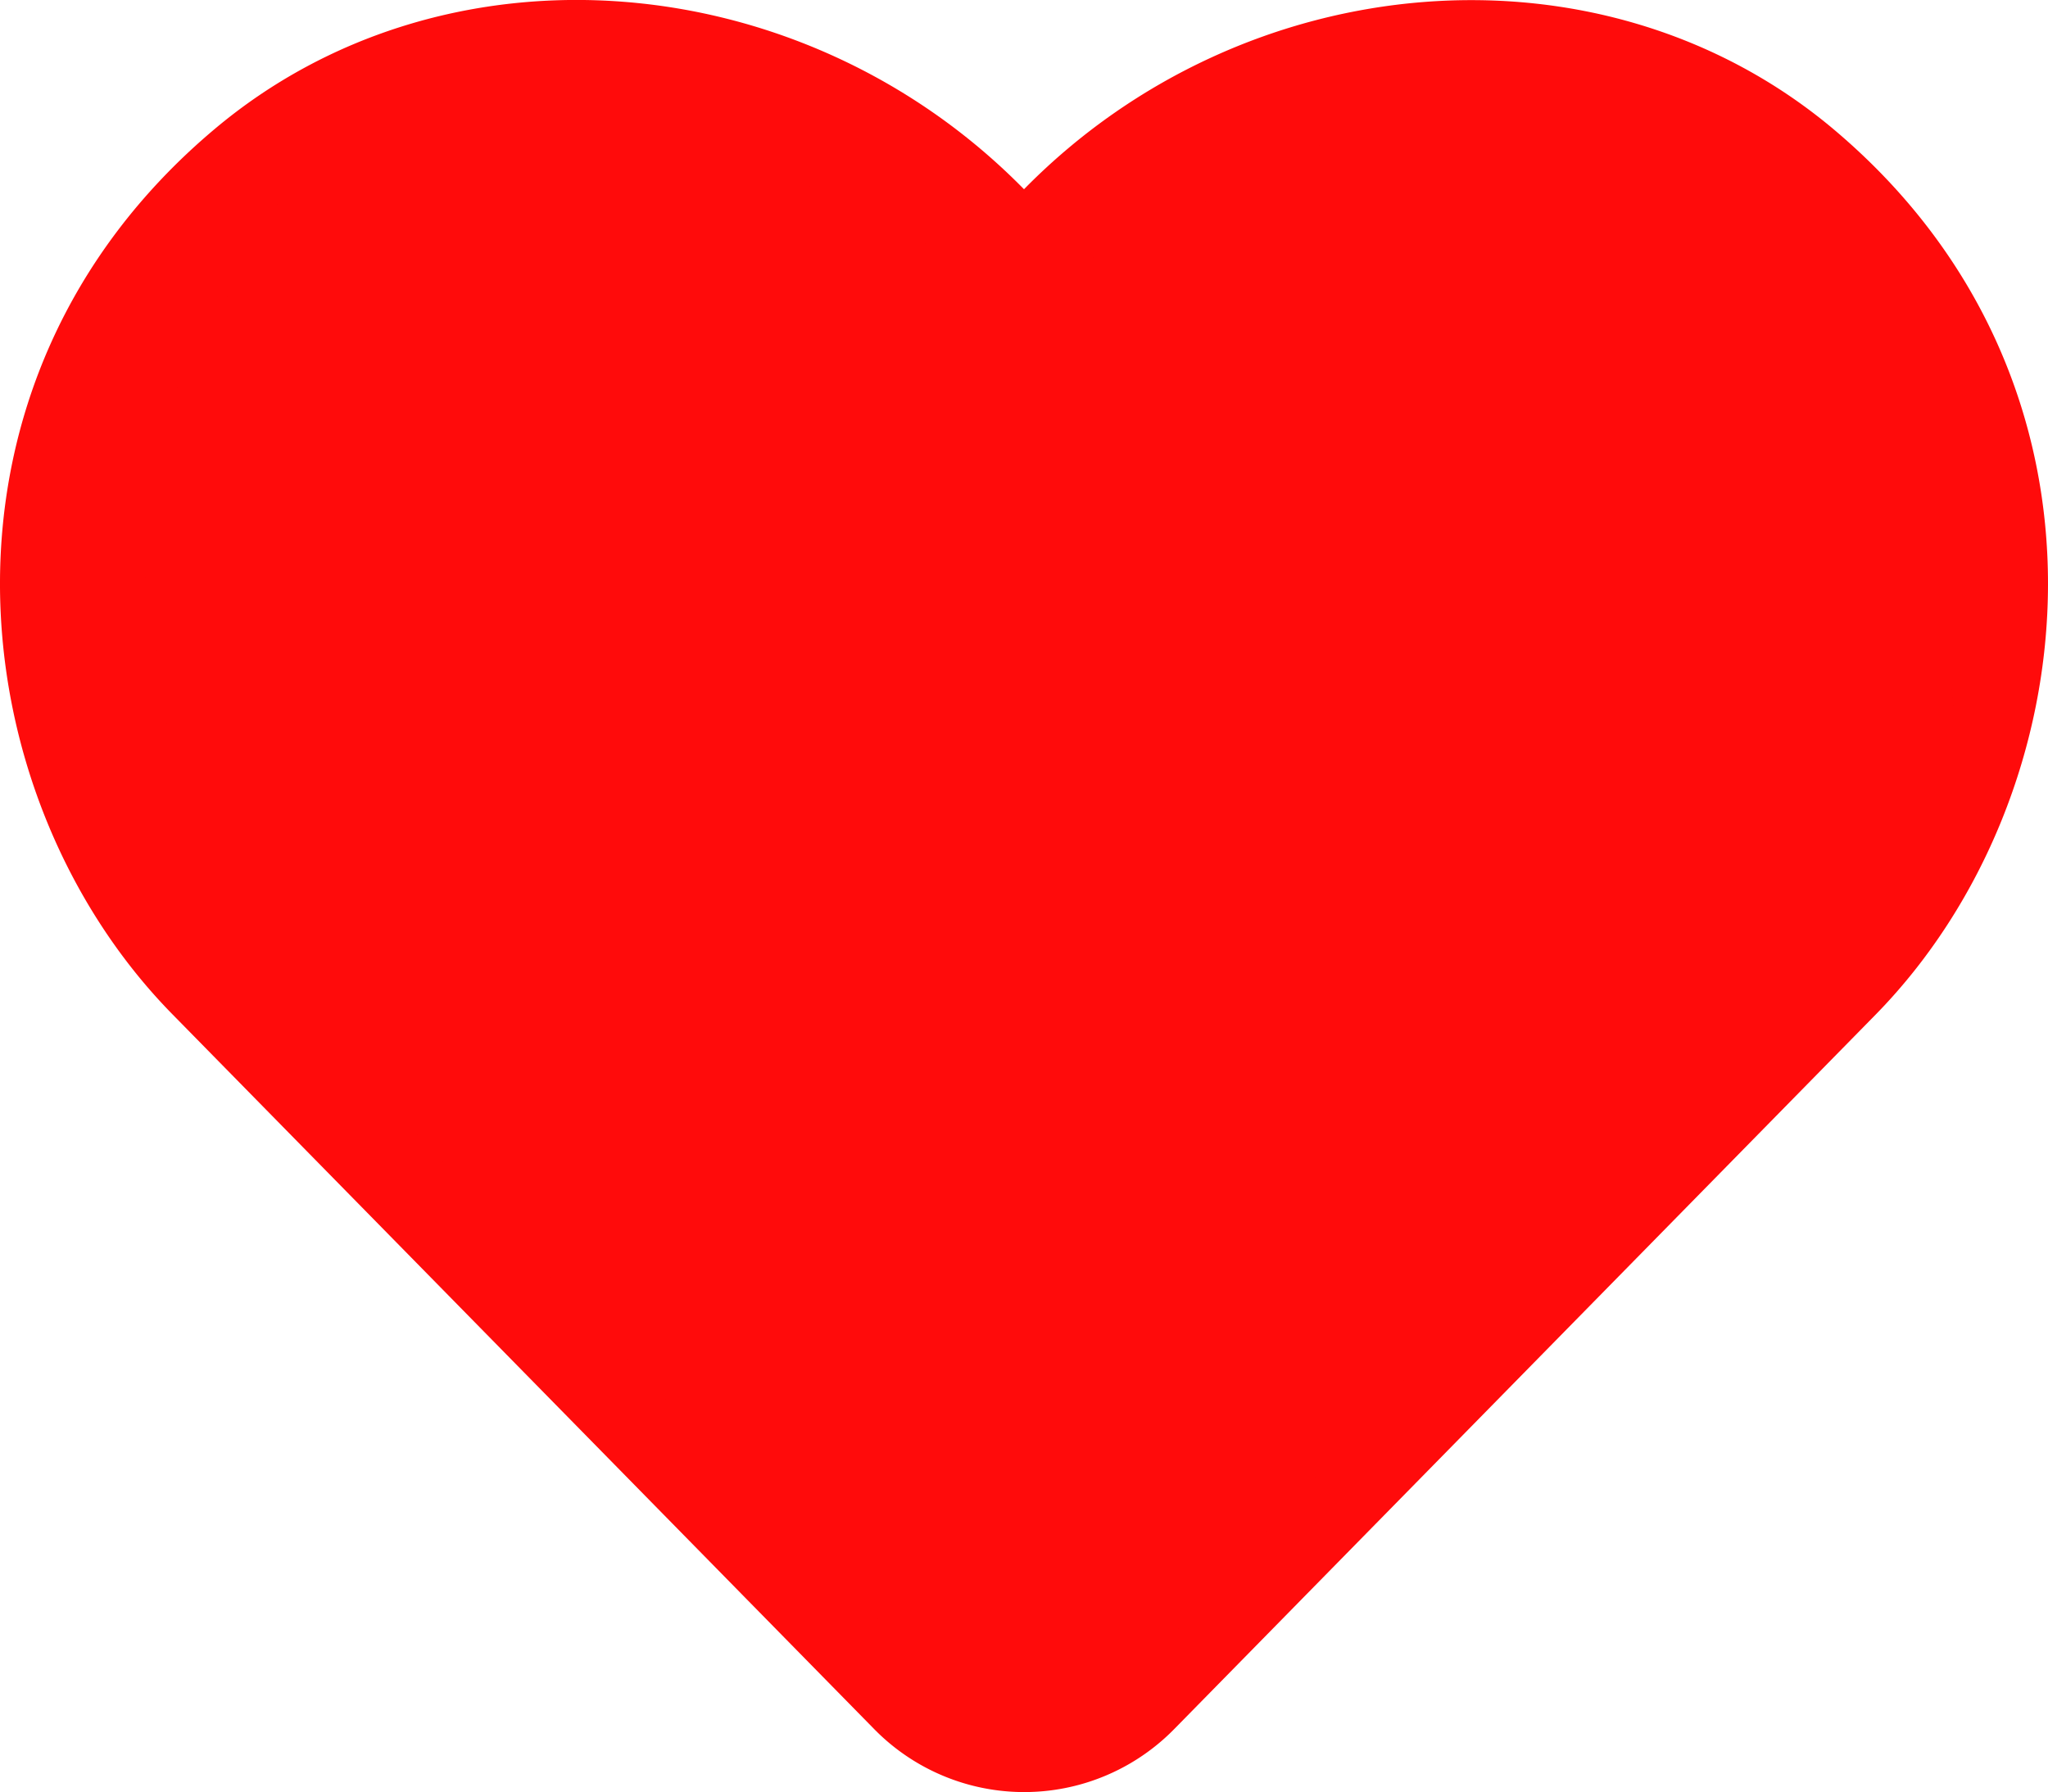 <svg xmlns="http://www.w3.org/2000/svg" viewBox="0 0 512 448.12"><defs><style>.cls-1{fill:#ff0b0b;}</style></defs><g id="Layer_2" data-name="Layer 2"><g id="Layer_1-2" data-name="Layer 1"><path class="cls-1" d="M458.4,32.32C400.6-16.28,311.3-9,256,47.32,200.7-9,111.4-16.38,53.6,32.32c-75.2,63.3-64.2,166.5-10.6,221.2l175.4,178.7a52.52,52.52,0,0,0,75.2.1L469,253.62C522.5,198.92,533.7,95.72,458.4,32.32Zm-23.6,187.5L259.4,398.52c-2.4,2.4-4.4,2.4-6.8,0L77.2,219.82c-36.5-37.2-43.9-107.6,7.3-150.7,38.9-32.7,98.9-27.8,136.5,10.5l35,35.7,35-35.7c37.8-38.5,97.8-43.2,136.5-10.6,51.1,43.1,43.5,113.9,7.3,150.8Z"/><path class="cls-1" d="M255.93,73.09l-92.66-46-90,16.66L32.6,118.42,48,223.84s98,103.91,99.31,105.91,88,91.34,88,91.34h46.66L380.6,312.42l108-134-7.33-73.33-64-74.67L348.6,27.09Z"/></g></g></svg>